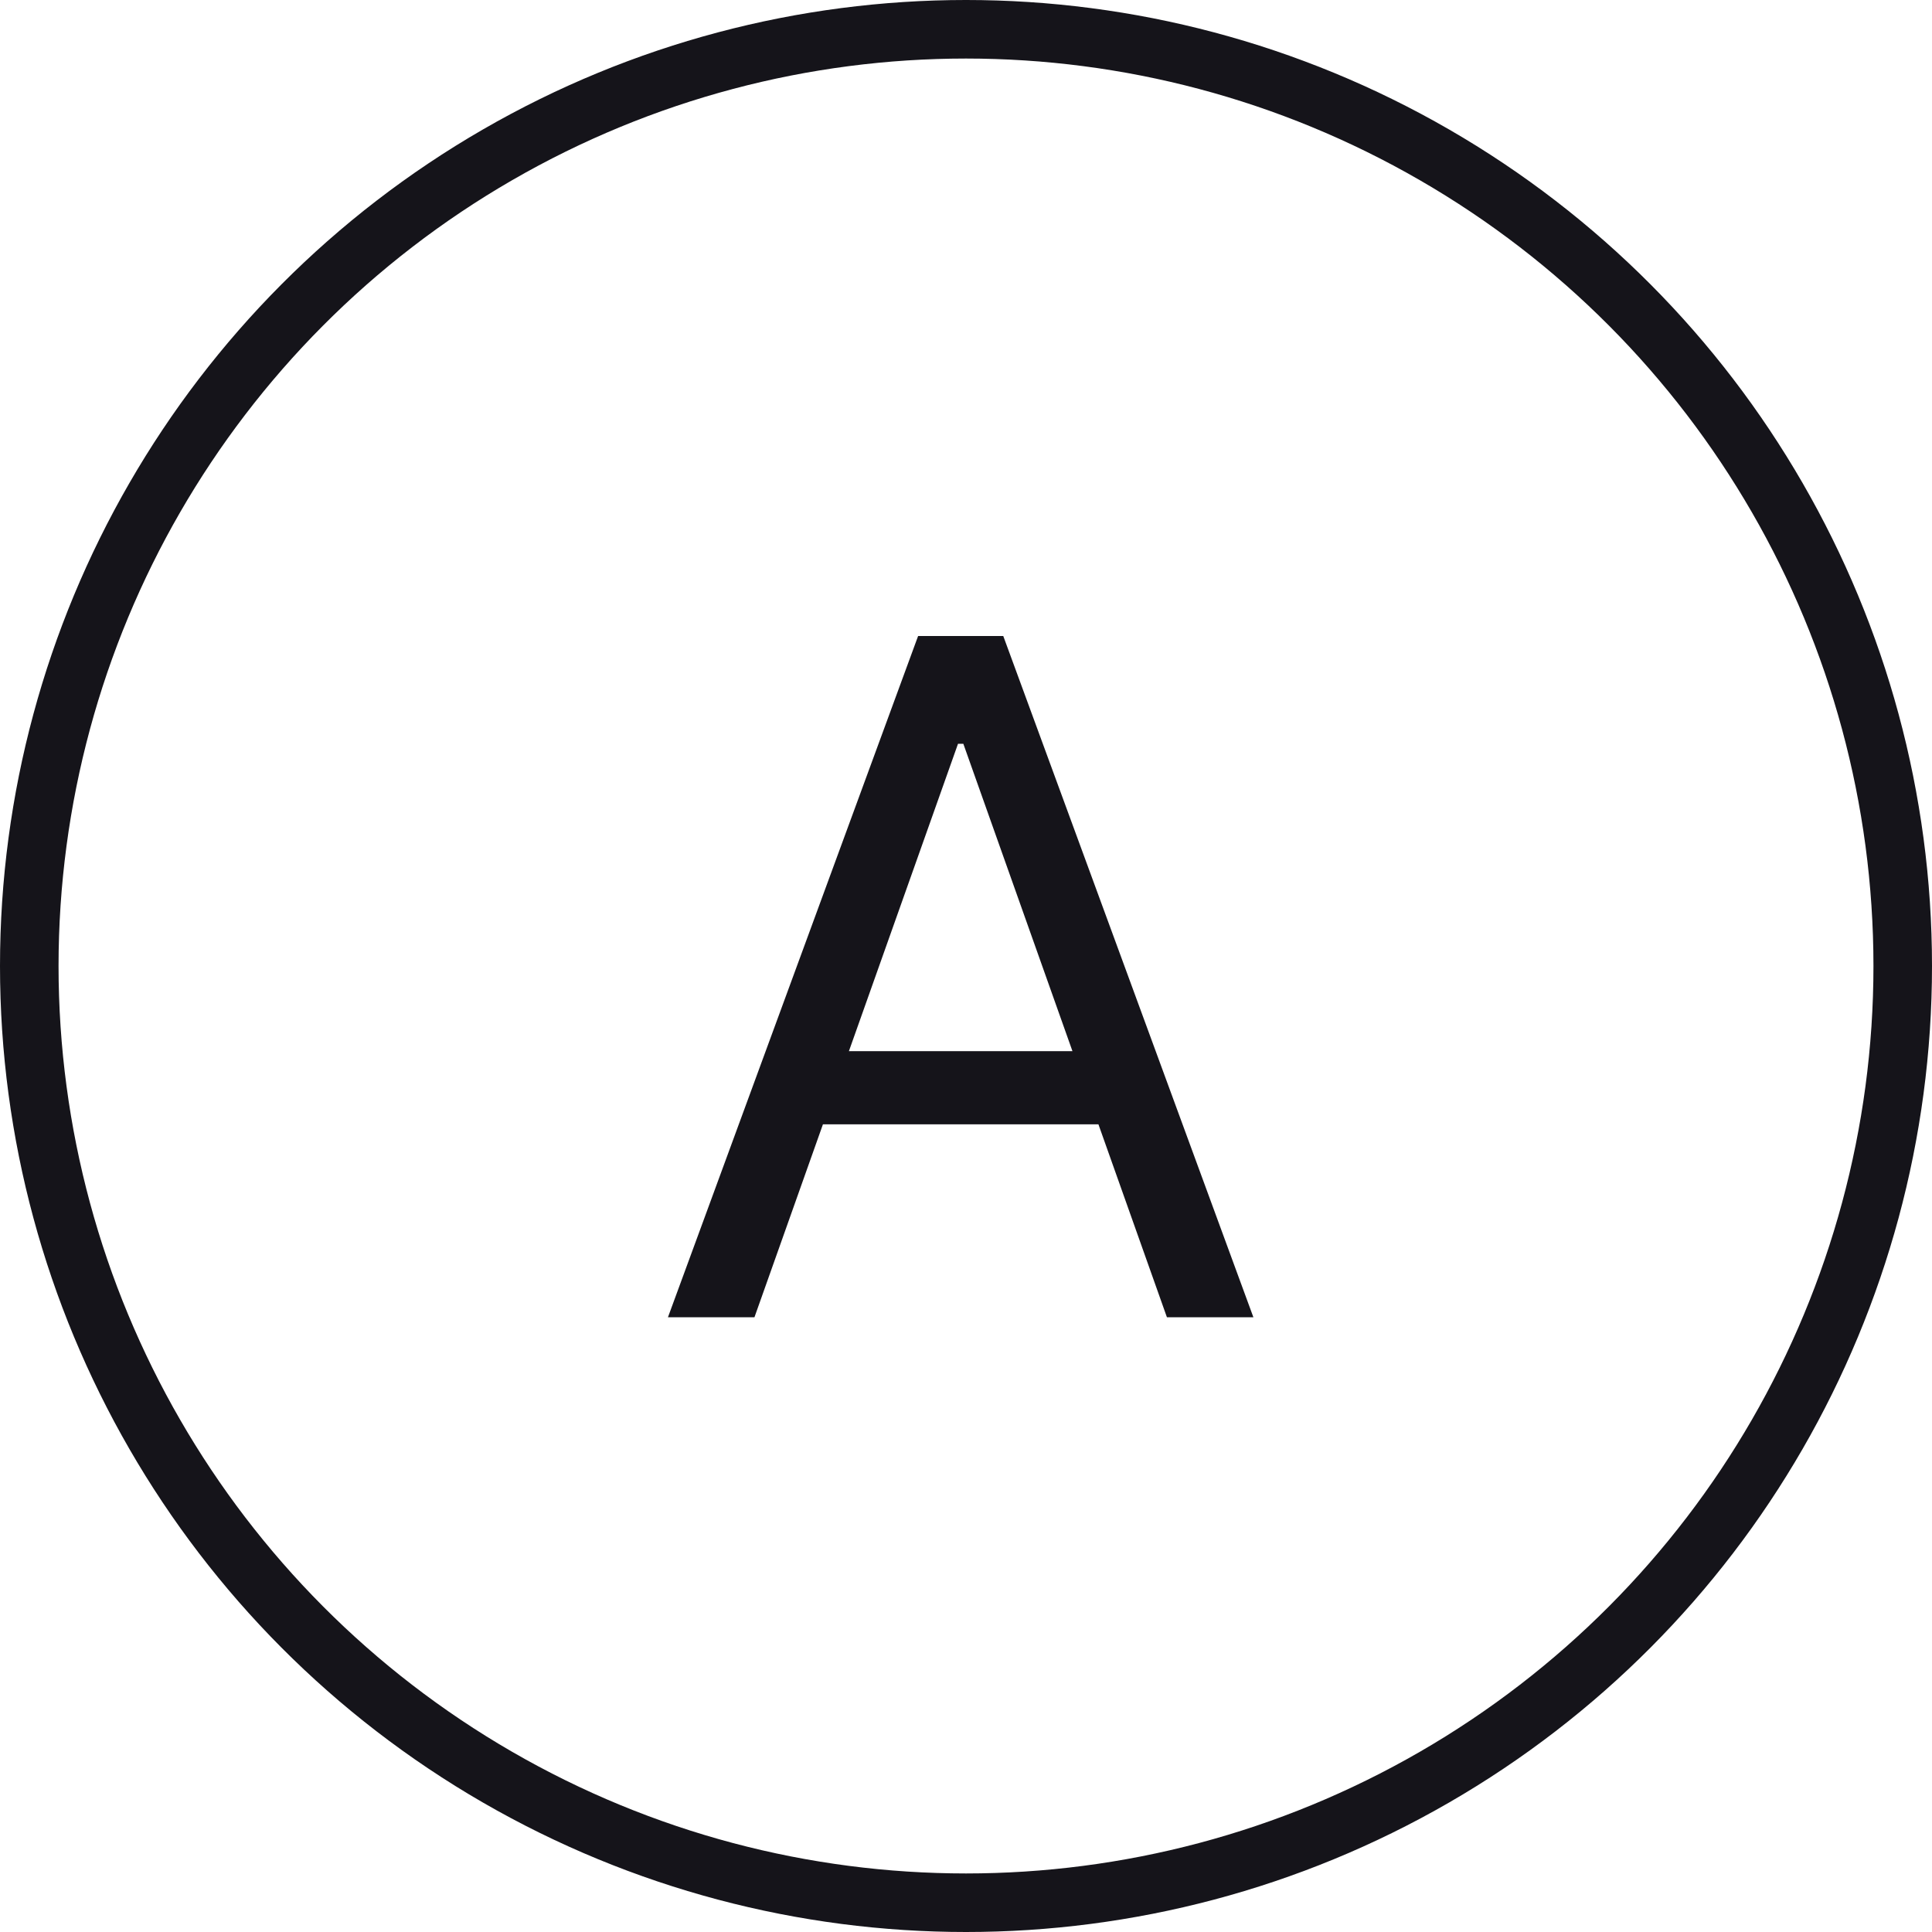 <svg width="66" height="66" viewBox="0 0 66 66" fill="none" xmlns="http://www.w3.org/2000/svg">
<circle cx="33" cy="33" r="32" stroke="#15141A" stroke-width="2"/>
<path d="M25.773 45H22.818L31.364 21.727H34.273L42.818 45H39.864L32.909 25.409H32.727L25.773 45ZM26.864 35.909H38.773V38.409H26.864V35.909Z" fill="#15141A"/>
</svg>
